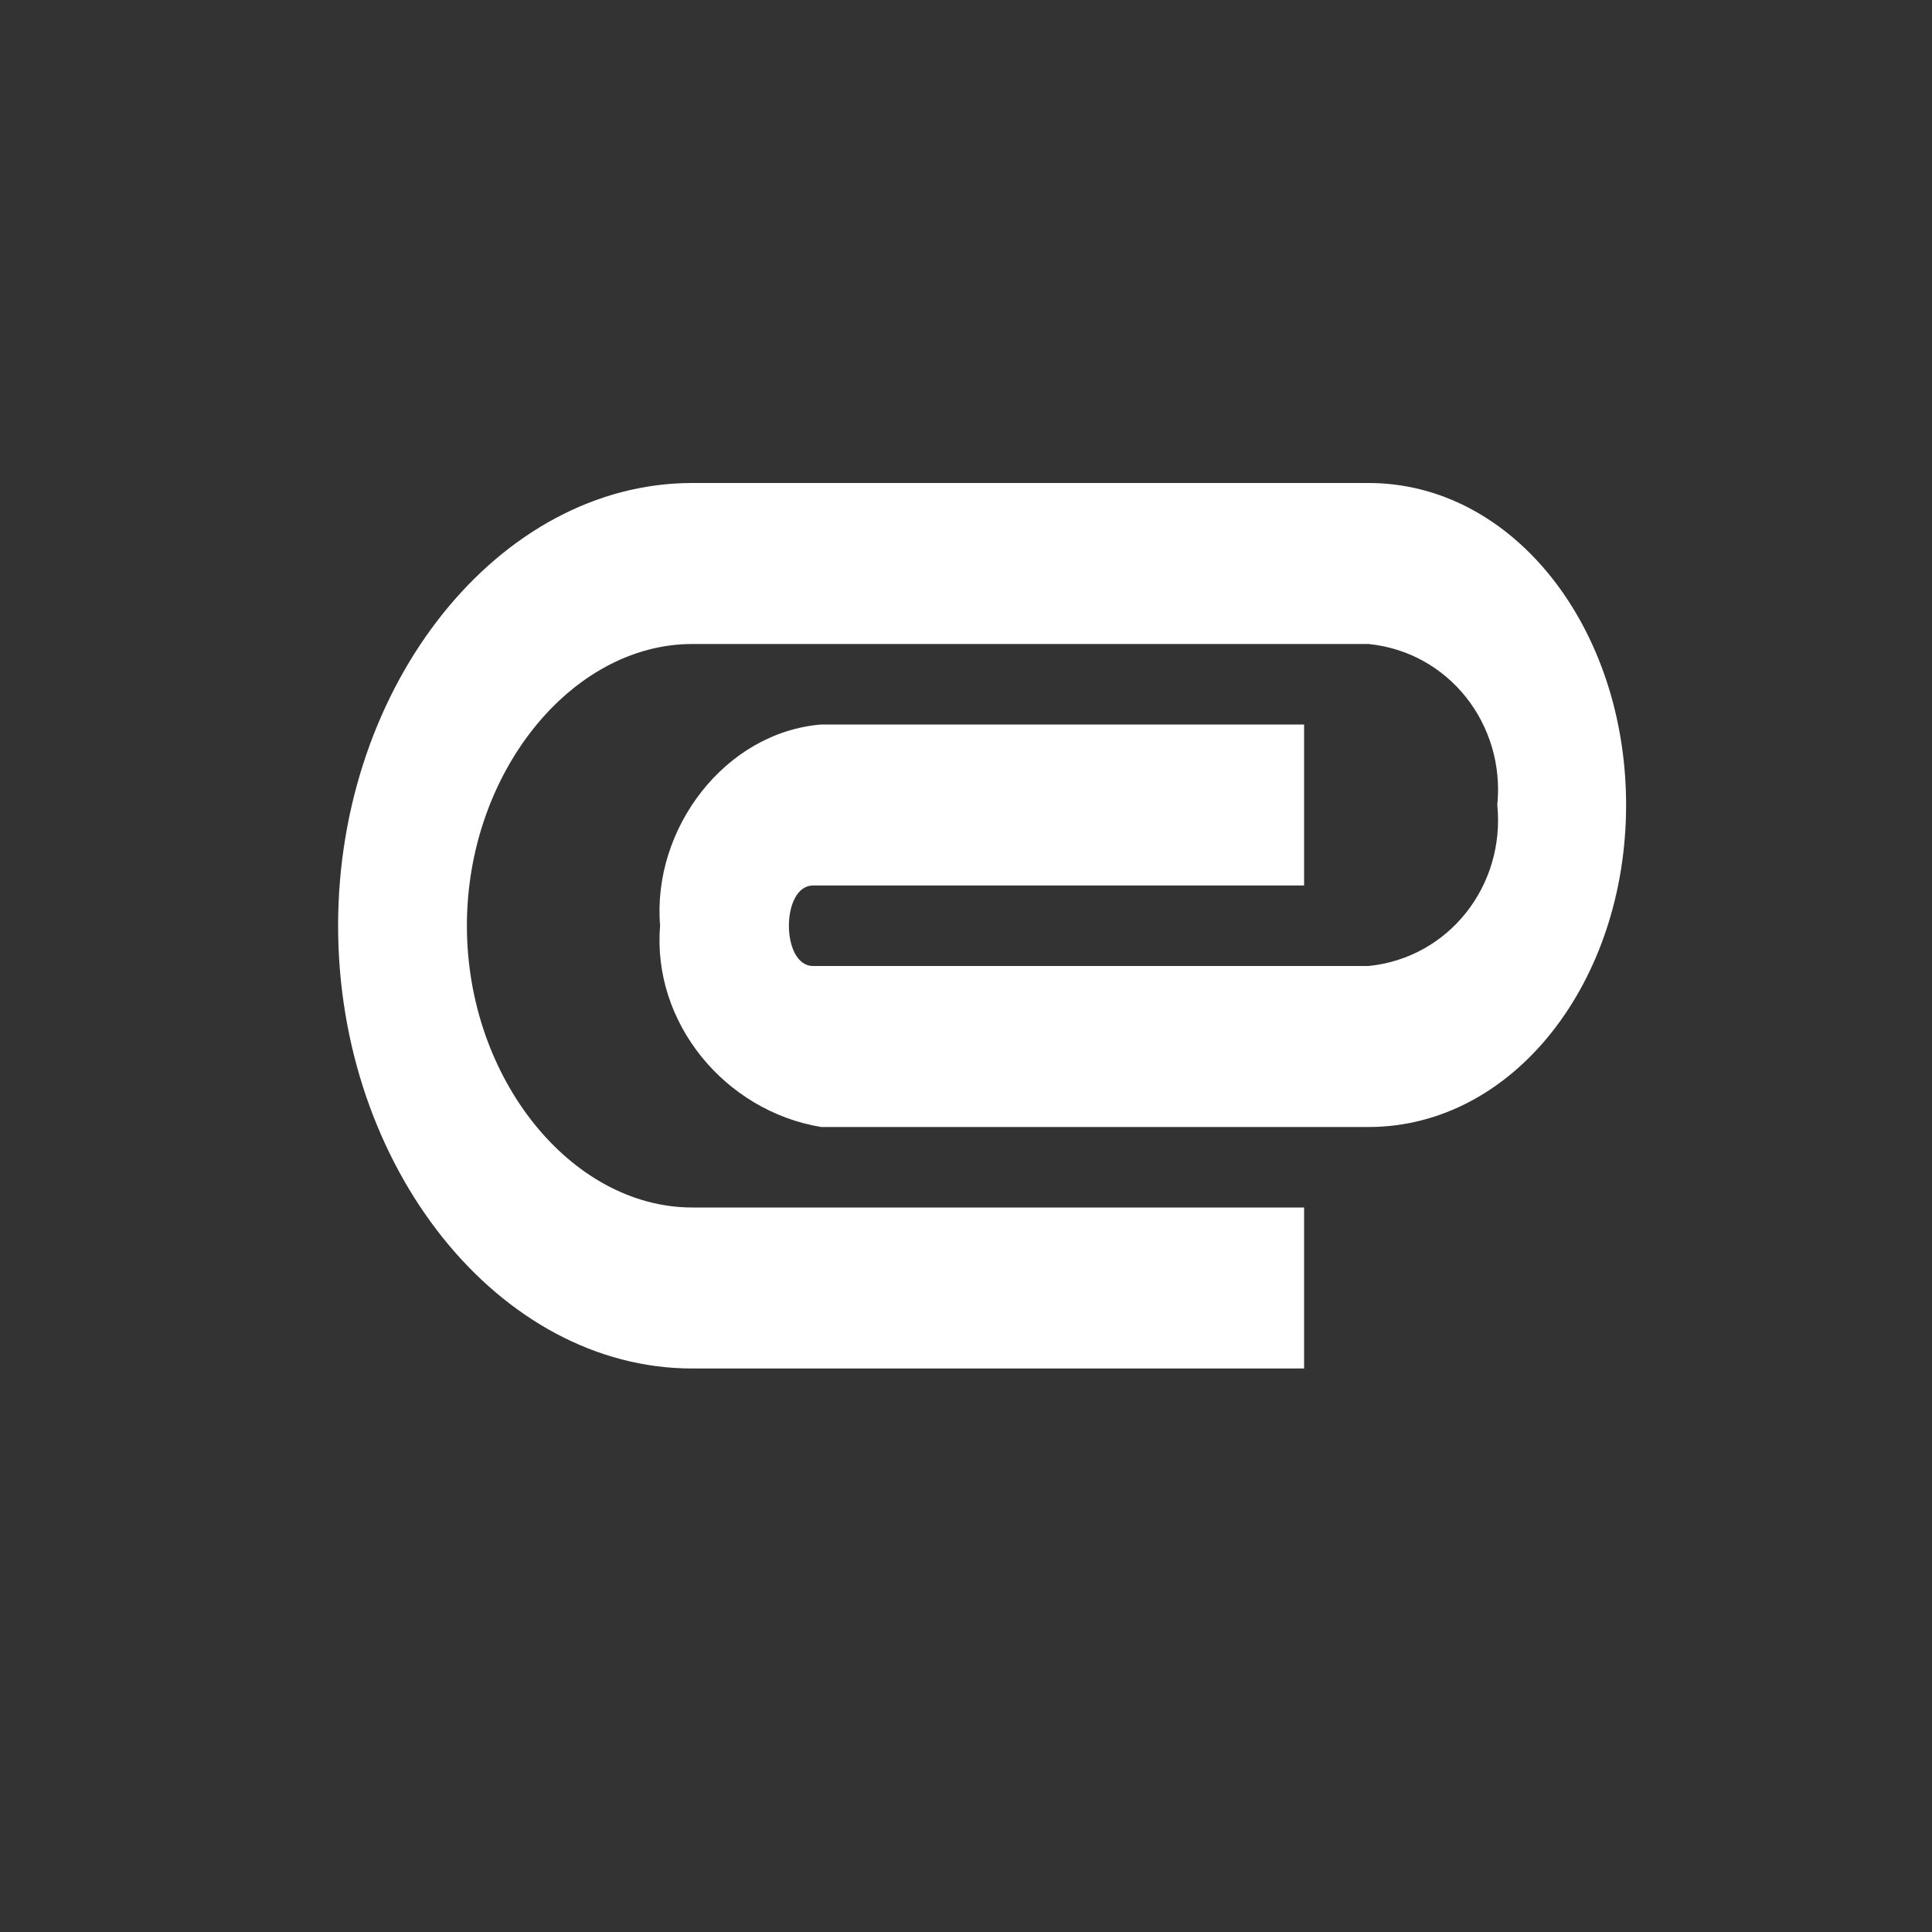 <?xml version="1.0" encoding="utf-8"?>
<!-- Generator: Adobe Illustrator 27.5.0, SVG Export Plug-In . SVG Version: 6.00 Build 0)  -->
<svg version="1.1" id="Layer_1" xmlns="http://www.w3.org/2000/svg" xmlns:xlink="http://www.w3.org/1999/xlink" x="0px" y="0px"
	 viewBox="0 0 24 24" style="enable-background:new 0 0 24 24;" xml:space="preserve">
<rect x="0" y="0" width="24" height="24" fill="#333333" stroke="none"/>
<style type="text/css">
	.st0{fill:#FFFFFF;}
	.st1{fill:#888888;}
	.st2{fill:none;}
	.st3{fill:#707070;}
</style>
<path class="st0" d="M4.2,11.5c0-3,2-5.5,4.4-5.5H17c1.8,0,3.2,1.8,3.2,4s-1.4,4-3.2,4h-6.8c-1.2-0.2-2.1-1.3-2-2.5
	C8.1,10.3,9,9.1,10.2,9h6v2h-6.1c-0.4,0-0.4,1,0,1H17c1-0.1,1.7-1,1.6-2C18.7,9,18,8.1,17,8H8.6c-1.5,0-2.8,1.6-2.8,3.5
	S7.1,15,8.6,15h7.6v2H8.6C6.2,17,4.2,14.5,4.2,11.5z"/>
</svg>
